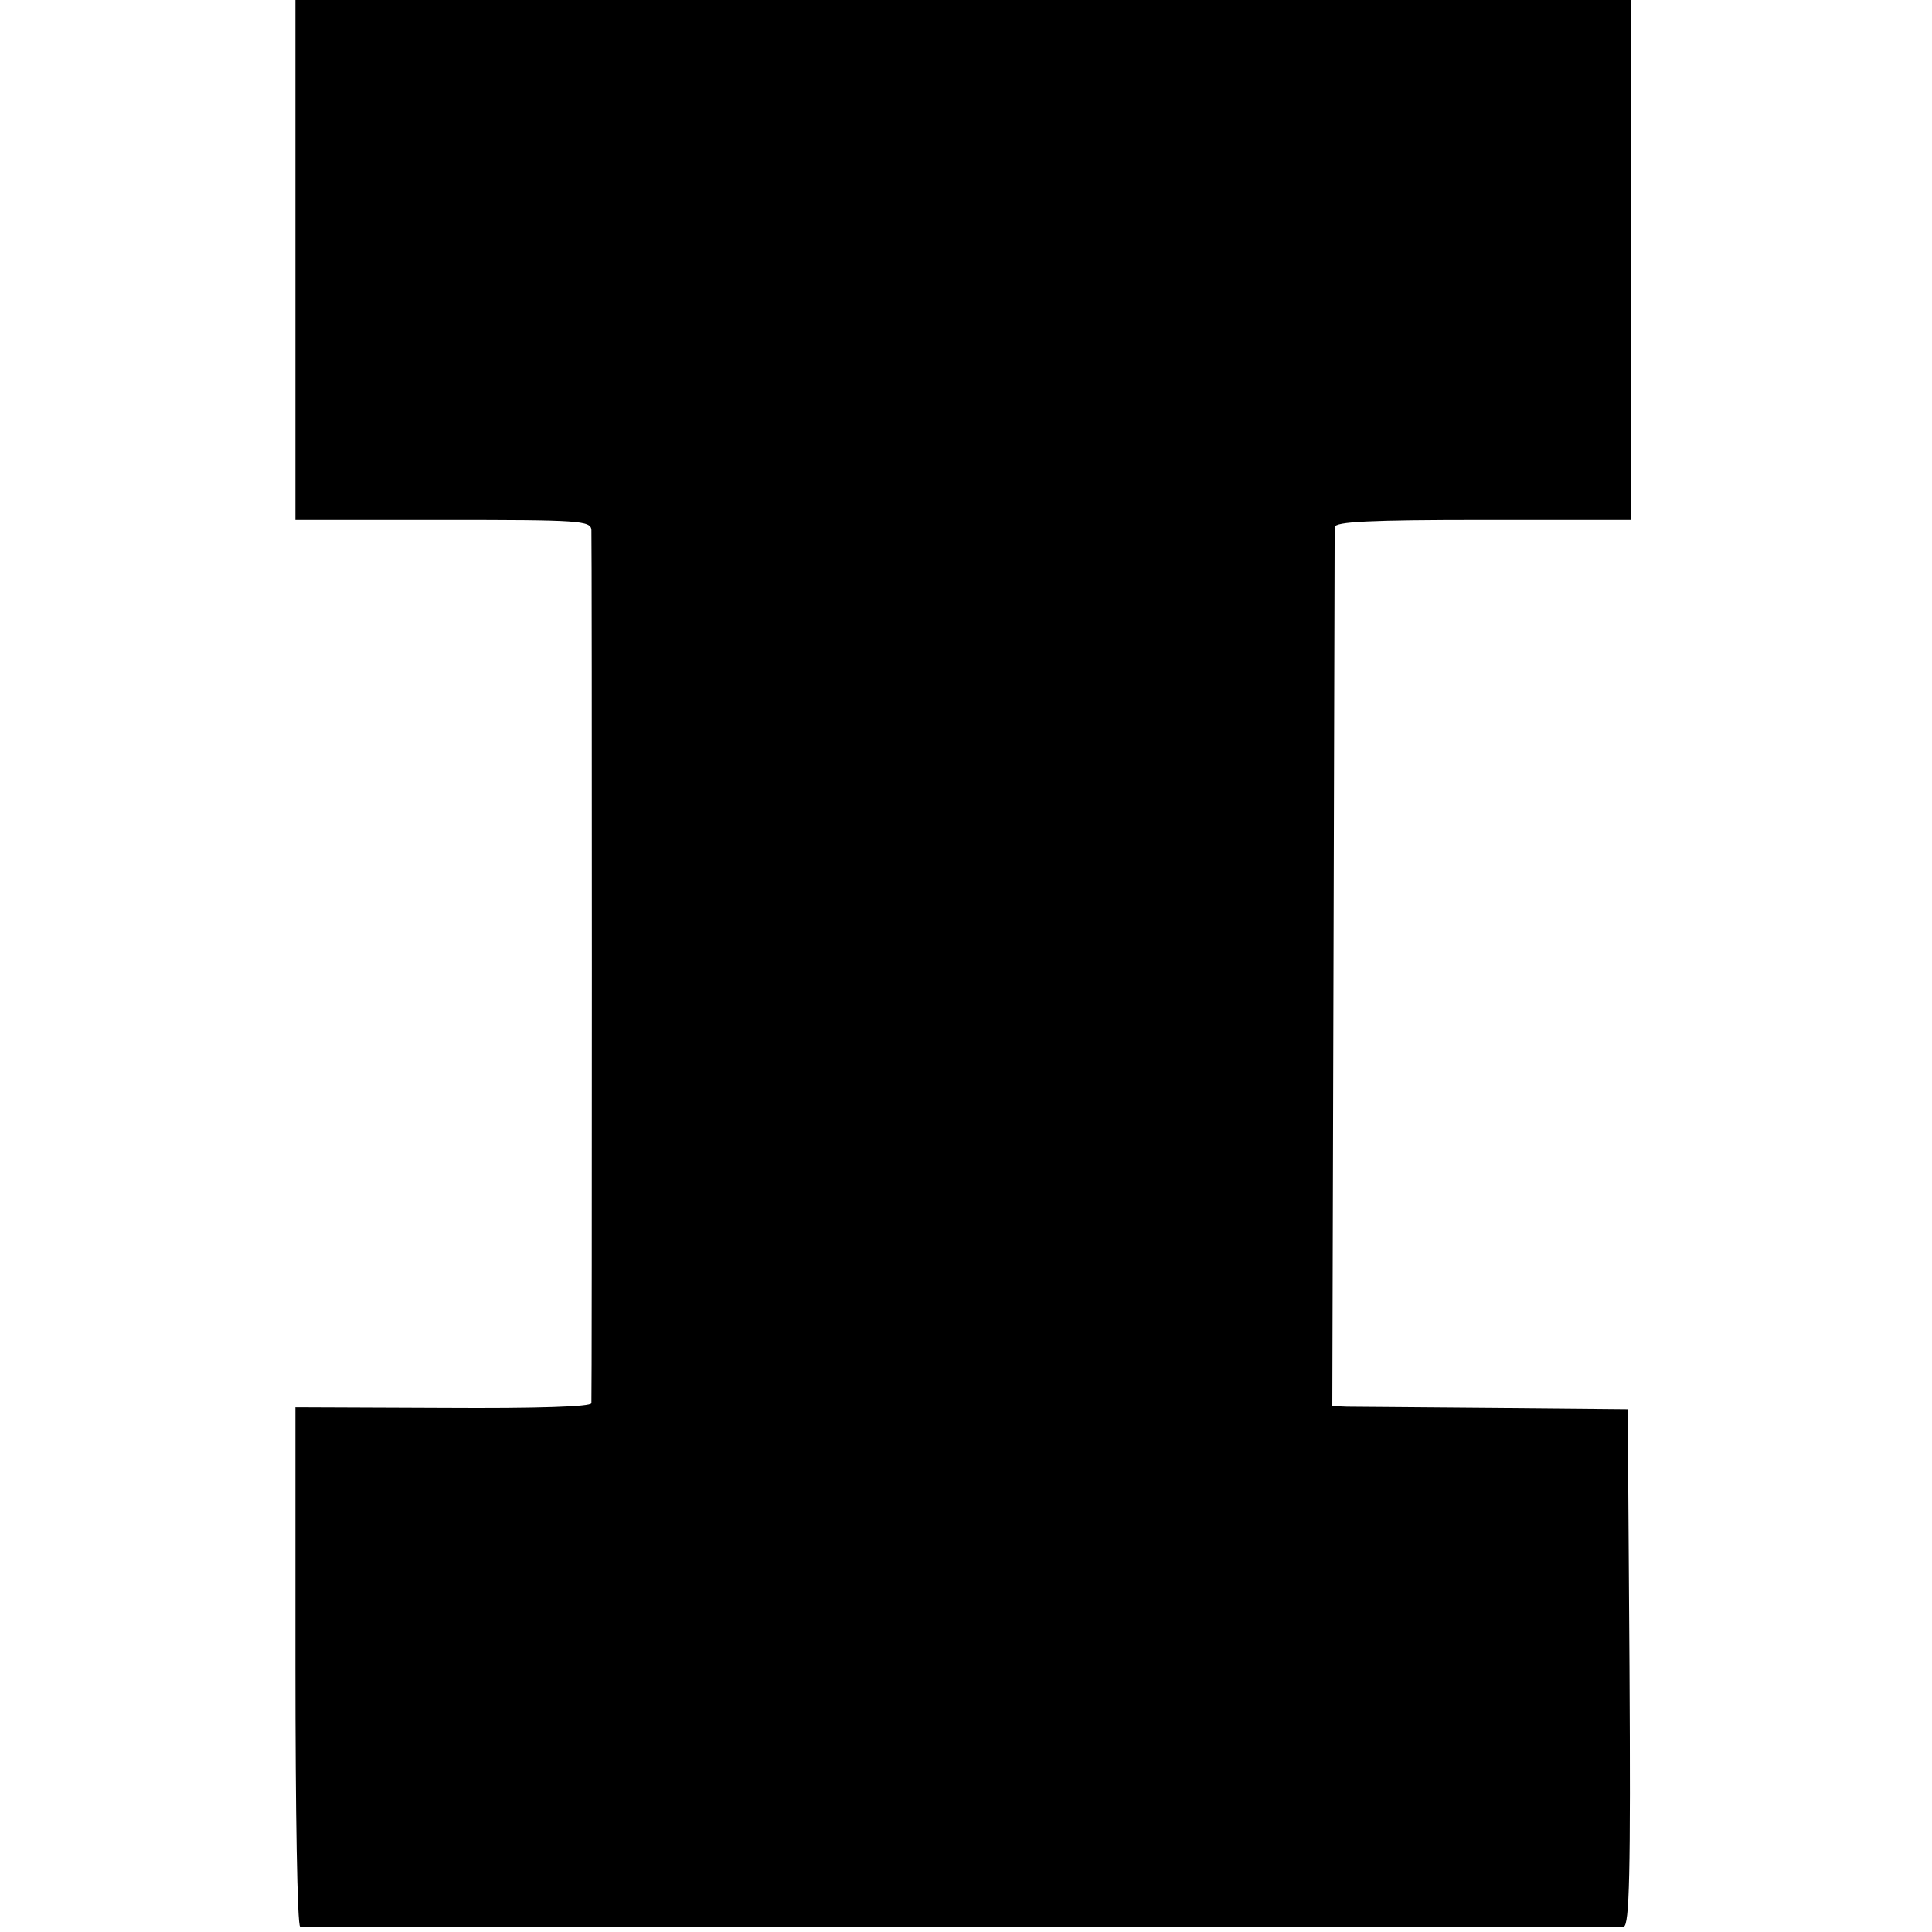 <?xml version="1.0" standalone="no"?>
<!DOCTYPE svg PUBLIC "-//W3C//DTD SVG 20010904//EN"
 "http://www.w3.org/TR/2001/REC-SVG-20010904/DTD/svg10.dtd">
<svg version="1.0" xmlns="http://www.w3.org/2000/svg"
 width="327pt" height="327pt" viewBox="0 0 327 327"
 preserveAspectRatio="xMidYMid meet">
<g transform="translate(0,327) scale(0.1,-0.1)"
fill="#000000" stroke="none">
<path d="M500 2830 l0 -440 250 0 c231 0 250 -1 251 -17 1 -23 1 -1465 0
-1478 -1 -6 -90 -9 -251 -8 l-250 1 0 -439 c0 -241 3 -439 8 -440 10 -1 2225
-1 2240 0 10 1 12 92 10 439 l-3 437 -225 2 c-124 1 -236 2 -250 2 l-25 1 2
738 c1 405 2 743 2 750 1 9 58 12 251 12 l250 0 0 440 0 440 -1130 0 -1130 0
0 -440z"/>
</g>
</svg>
